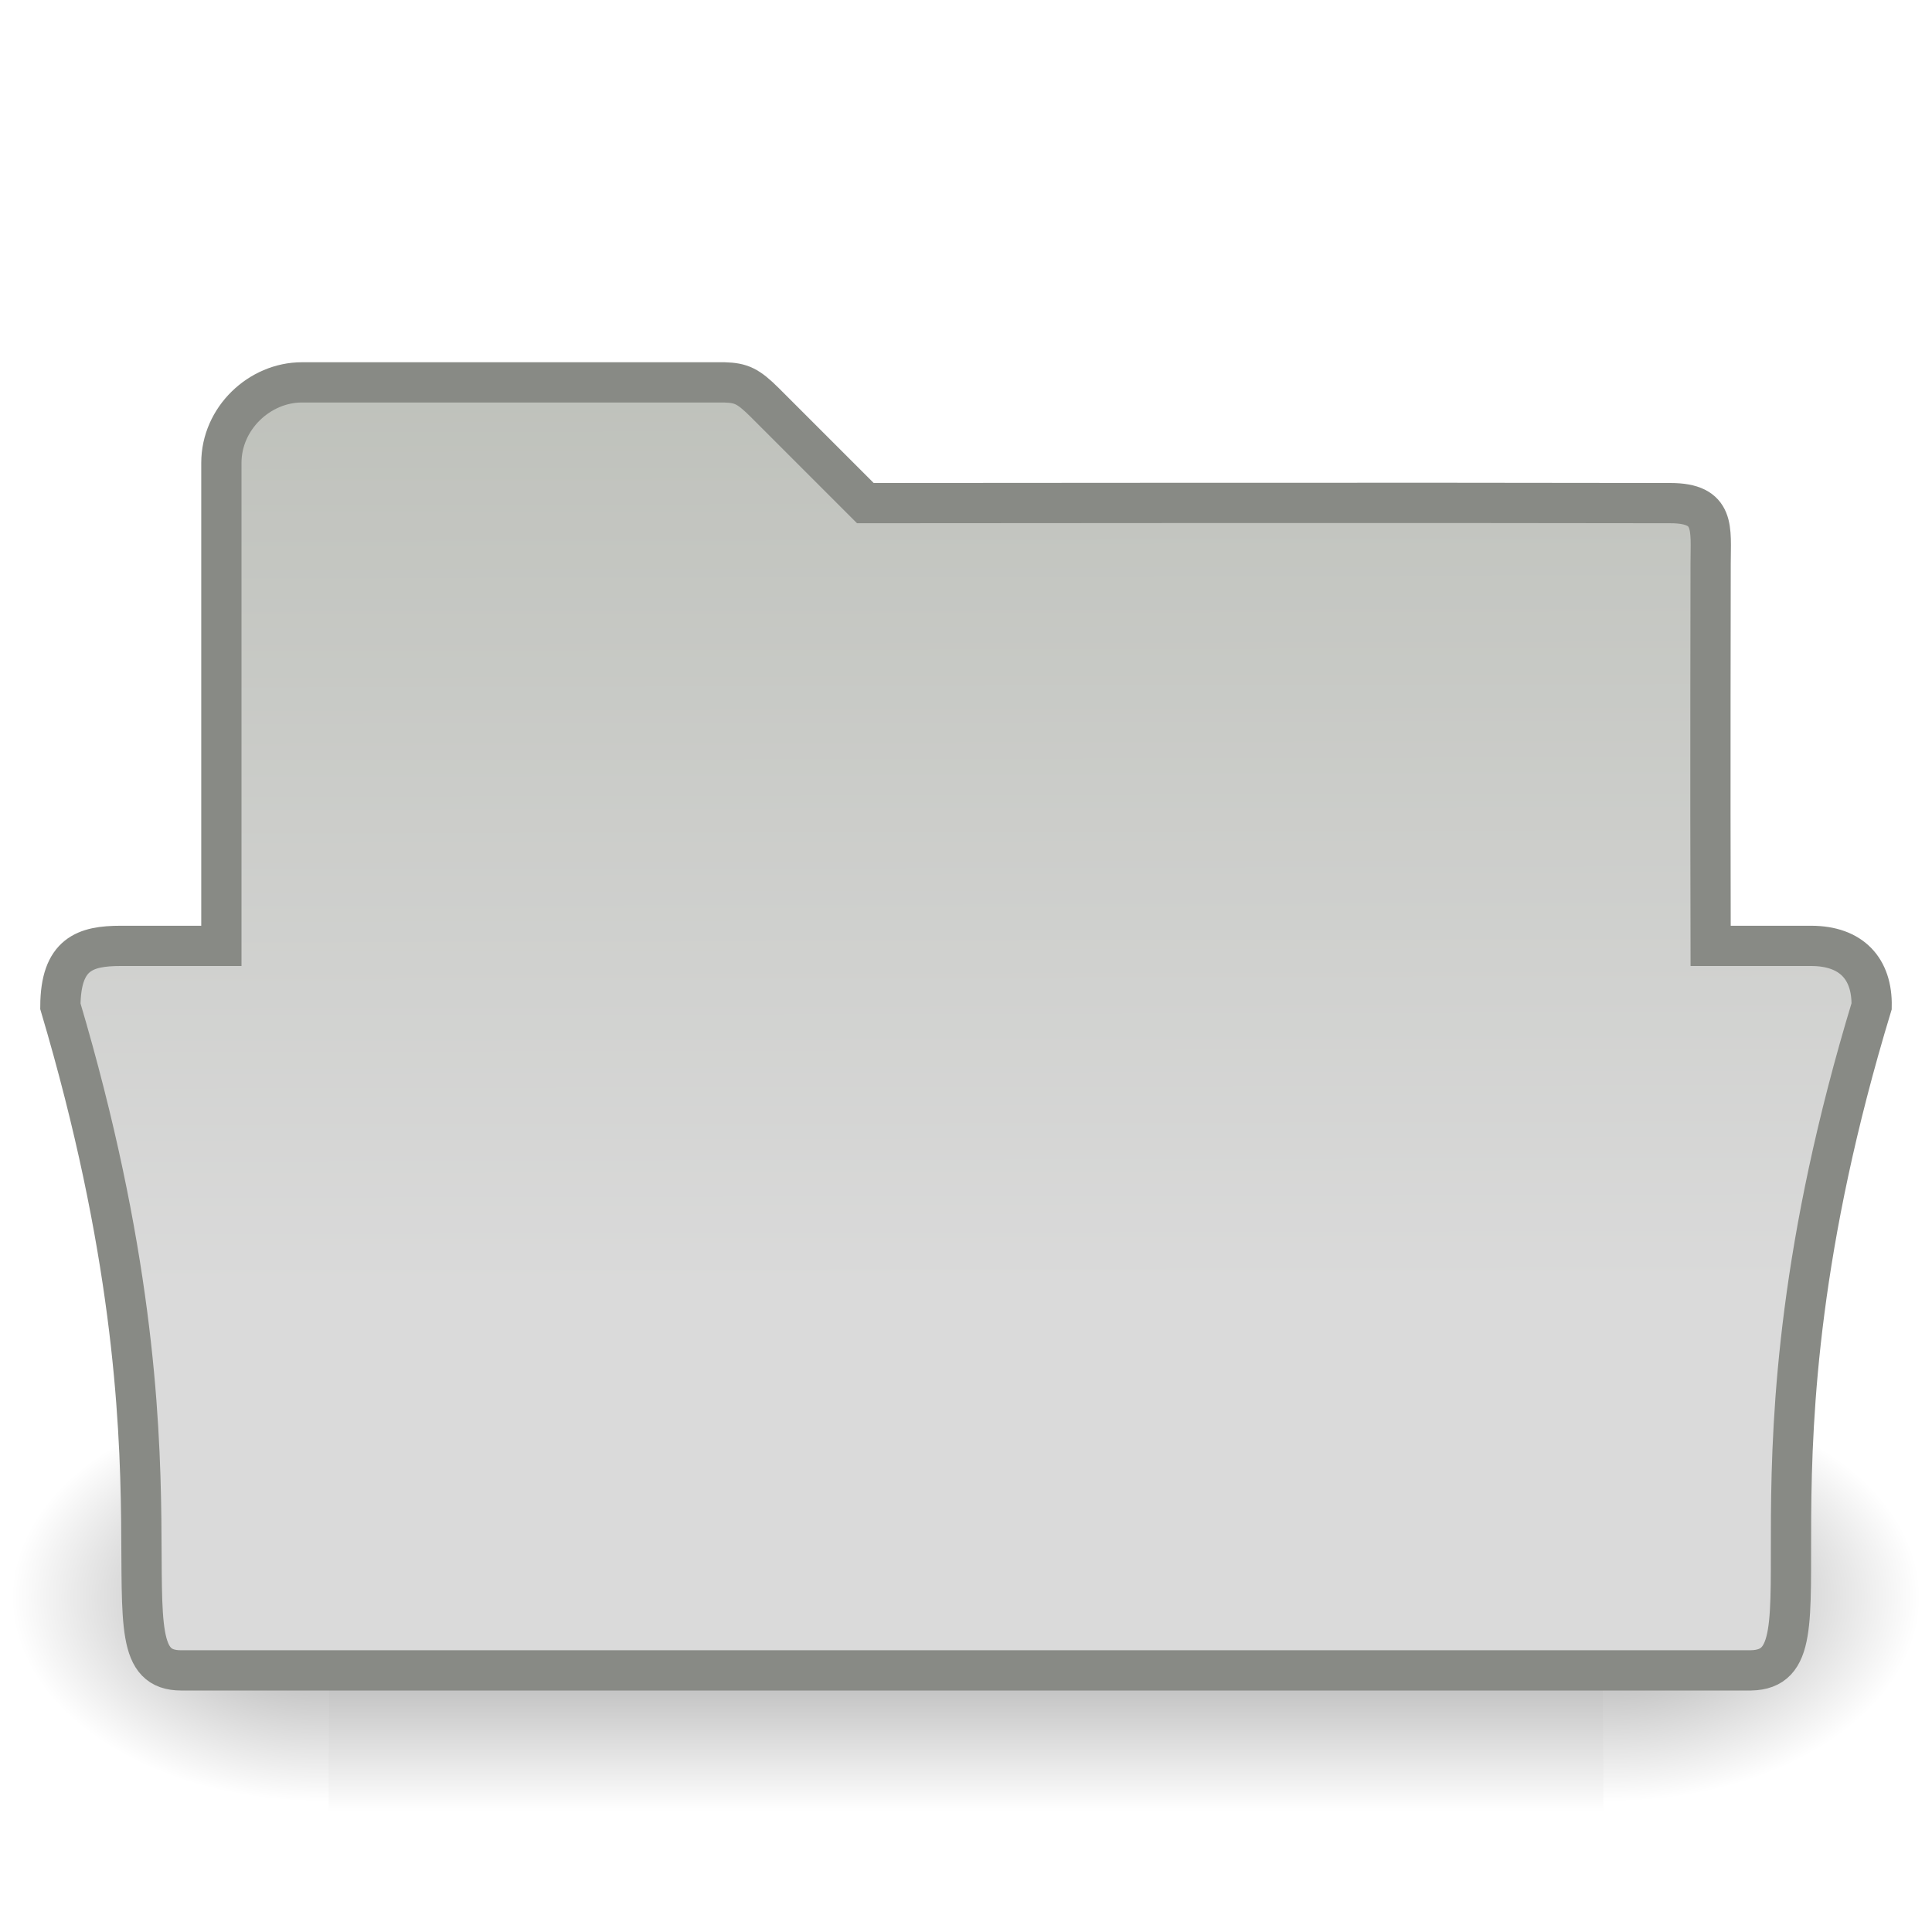 <?xml version="1.0" encoding="UTF-8" standalone="no"?>
<!-- Created with Inkscape (http://www.inkscape.org/) -->
<svg
   xmlns:dc="http://purl.org/dc/elements/1.1/"
   xmlns:cc="http://creativecommons.org/ns#"
   xmlns:rdf="http://www.w3.org/1999/02/22-rdf-syntax-ns#"
   xmlns:svg="http://www.w3.org/2000/svg"
   xmlns="http://www.w3.org/2000/svg"
   xmlns:xlink="http://www.w3.org/1999/xlink"
   xmlns:sodipodi="http://sodipodi.sourceforge.net/DTD/sodipodi-0.dtd"
   xmlns:inkscape="http://www.inkscape.org/namespaces/inkscape"
   width="48px"
   height="48px"
   id="svg97"
   sodipodi:version="0.32"
   inkscape:version="0.46"
   sodipodi:docbase="/home/hbons/Desktop/Ubuntu Visual Refresh: Discovery Theme"
   sodipodi:docname="folder-visiting.svg"
   inkscape:export-filename="/home/hbons/Desktop/tango.png"
   inkscape:export-xdpi="90.000000"
   inkscape:export-ydpi="90.000000"
   inkscape:output_extension="org.inkscape.output.svg.inkscape">
  <defs
     id="defs3">
    <linearGradient
       inkscape:collect="always"
       id="linearGradient6293">
      <stop
         style="stop-color:#555753;stop-opacity:1;"
         offset="0"
         id="stop6295" />
      <stop
         style="stop-color:#eeeeec;stop-opacity:1"
         offset="1"
         id="stop6297" />
    </linearGradient>
    <linearGradient
       inkscape:collect="always"
       xlink:href="#linearGradient6293"
       id="linearGradient6299"
       x1="24"
       y1="9"
       x2="24"
       y2="42"
       gradientUnits="userSpaceOnUse"
       gradientTransform="translate(-0.939,-4e-7)" />
    <linearGradient
       id="linearGradient4103">
      <stop
         style="stop-color:#8fb3d9;stop-opacity:1"
         offset="0"
         id="stop4105" />
      <stop
         style="stop-color:#3465a4;stop-opacity:1"
         offset="1"
         id="stop4107" />
    </linearGradient>
    <linearGradient
       inkscape:collect="always"
       xlink:href="#linearGradient4103"
       id="linearGradient5117"
       gradientUnits="userSpaceOnUse"
       x1="250.145"
       y1="297.25"
       x2="250.534"
       y2="453.998"
       gradientTransform="matrix(0.994,0,0,0.975,-539.721,293.293)" />
    <linearGradient
       inkscape:collect="always"
       id="linearGradient6265">
      <stop
         style="stop-color:#ffffff;stop-opacity:0.8"
         offset="0"
         id="stop6267" />
      <stop
         style="stop-color:#ffffff;stop-opacity:0;"
         offset="1"
         id="stop6269" />
    </linearGradient>
    <linearGradient
       inkscape:collect="always"
       xlink:href="#linearGradient6265"
       id="linearGradient6271"
       x1="25"
       y1="23.875"
       x2="24.955"
       y2="41.864"
       gradientUnits="userSpaceOnUse"
       gradientTransform="translate(8.795,6.6877972e-2)" />
    <radialGradient
       inkscape:collect="always"
       xlink:href="#linearGradient5060"
       id="radialGradient2099"
       gradientUnits="userSpaceOnUse"
       gradientTransform="matrix(-2.774,0,0,1.97,112.762,-872.885)"
       cx="605.714"
       cy="486.648"
       fx="605.714"
       fy="486.648"
       r="117.143" />
    <radialGradient
       inkscape:collect="always"
       xlink:href="#linearGradient5060"
       id="radialGradient2097"
       gradientUnits="userSpaceOnUse"
       gradientTransform="matrix(2.774,0,0,1.97,-1891.633,-872.885)"
       cx="605.714"
       cy="486.648"
       fx="605.714"
       fy="486.648"
       r="117.143" />
    <linearGradient
       inkscape:collect="always"
       xlink:href="#linearGradient5048"
       id="linearGradient2095"
       gradientUnits="userSpaceOnUse"
       gradientTransform="matrix(2.774,0,0,1.97,-1892.179,-872.885)"
       x1="302.857"
       y1="366.648"
       x2="302.857"
       y2="609.505" />
    <inkscape:perspective
       sodipodi:type="inkscape:persp3d"
       inkscape:vp_x="0 : 24 : 1"
       inkscape:vp_y="0 : 1000 : 0"
       inkscape:vp_z="48 : 24 : 1"
       inkscape:persp3d-origin="24 : 16 : 1"
       id="perspective30257" />
    <linearGradient
       inkscape:collect="always"
       id="linearGradient3455">
      <stop
         style="stop-color:#dadada;stop-opacity:1;"
         offset="0"
         id="stop3457" />
      <stop
         style="stop-color:#babdb6;stop-opacity:1"
         offset="1"
         id="stop3459" />
    </linearGradient>
    <linearGradient
       inkscape:collect="always"
       id="linearGradient3517">
      <stop
         style="stop-color:#555753;stop-opacity:1;"
         offset="0"
         id="stop3519" />
      <stop
         style="stop-color:#555753;stop-opacity:0;"
         offset="1"
         id="stop3521" />
    </linearGradient>
    <linearGradient
       inkscape:collect="always"
       id="linearGradient3665">
      <stop
         style="stop-color:#888a85;stop-opacity:1;"
         offset="0"
         id="stop3667" />
      <stop
         style="stop-color:#888a85;stop-opacity:0;"
         offset="1"
         id="stop3669" />
    </linearGradient>
    <linearGradient
       inkscape:collect="always"
       id="linearGradient3336">
      <stop
         style="stop-color:#ffffff;stop-opacity:1;"
         offset="0"
         id="stop3338" />
      <stop
         style="stop-color:#ffffff;stop-opacity:0;"
         offset="1"
         id="stop3340" />
    </linearGradient>
    <linearGradient
       inkscape:collect="always"
       id="linearGradient3324">
      <stop
         style="stop-color:#eeeeec;stop-opacity:1;"
         offset="0"
         id="stop3326" />
      <stop
         style="stop-color:#eeeeec;stop-opacity:0;"
         offset="1"
         id="stop3328" />
    </linearGradient>
    <linearGradient
       inkscape:collect="always"
       id="linearGradient3316">
      <stop
         style="stop-color:#eeeeec;stop-opacity:1;"
         offset="0"
         id="stop3318" />
      <stop
         style="stop-color:#eeeeec;stop-opacity:0;"
         offset="1"
         id="stop3320" />
    </linearGradient>
    <radialGradient
       inkscape:collect="always"
       xlink:href="#linearGradient5060"
       id="radialGradient6719"
       gradientUnits="userSpaceOnUse"
       gradientTransform="matrix(-2.774,0,0,1.97,112.762,-872.885)"
       cx="605.714"
       cy="486.648"
       fx="605.714"
       fy="486.648"
       r="117.143" />
    <linearGradient
       inkscape:collect="always"
       id="linearGradient5060">
      <stop
         style="stop-color:black;stop-opacity:1;"
         offset="0"
         id="stop5062" />
      <stop
         style="stop-color:black;stop-opacity:0;"
         offset="1"
         id="stop5064" />
    </linearGradient>
    <radialGradient
       inkscape:collect="always"
       xlink:href="#linearGradient5060"
       id="radialGradient6717"
       gradientUnits="userSpaceOnUse"
       gradientTransform="matrix(2.774,0,0,1.97,-1891.633,-872.885)"
       cx="605.714"
       cy="486.648"
       fx="605.714"
       fy="486.648"
       r="117.143" />
    <linearGradient
       id="linearGradient5048">
      <stop
         style="stop-color:black;stop-opacity:0;"
         offset="0"
         id="stop5050" />
      <stop
         id="stop5056"
         offset="0.5"
         style="stop-color:black;stop-opacity:1;" />
      <stop
         style="stop-color:black;stop-opacity:0;"
         offset="1"
         id="stop5052" />
    </linearGradient>
    <linearGradient
       inkscape:collect="always"
       xlink:href="#linearGradient5048"
       id="linearGradient6715"
       gradientUnits="userSpaceOnUse"
       gradientTransform="matrix(2.774,0,0,1.97,-1892.179,-872.885)"
       x1="302.857"
       y1="366.648"
       x2="302.857"
       y2="609.505" />
    <linearGradient
       id="linearGradient3344">
      <stop
         style="stop-color:#fecf8c;stop-opacity:1;"
         offset="0"
         id="stop3346" />
      <stop
         id="stop3352"
         offset="0.184"
         style="stop-color:#fcba58;stop-opacity:1;" />
      <stop
         style="stop-color:#fdc572;stop-opacity:1;"
         offset="1"
         id="stop3348" />
    </linearGradient>
    <linearGradient
       inkscape:collect="always"
       id="linearGradient10997">
      <stop
         style="stop-color:#ffffff;stop-opacity:1;"
         offset="0"
         id="stop10999" />
      <stop
         style="stop-color:#ffffff;stop-opacity:0;"
         offset="1"
         id="stop11001" />
    </linearGradient>
    <linearGradient
       id="linearGradient127"
       inkscape:collect="always">
      <stop
         id="stop128"
         offset="0"
         style="stop-color:#ffffff;stop-opacity:1;" />
      <stop
         id="stop129"
         offset="1"
         style="stop-color:#ffffff;stop-opacity:0;" />
    </linearGradient>
    <linearGradient
       inkscape:collect="always"
       id="linearGradient9806">
      <stop
         style="stop-color:#000000;stop-opacity:1;"
         offset="0"
         id="stop9808" />
      <stop
         style="stop-color:#000000;stop-opacity:0;"
         offset="1"
         id="stop9810" />
    </linearGradient>
    <linearGradient
       id="linearGradient9766">
      <stop
         style="stop-color:#6194cb;stop-opacity:1;"
         offset="0"
         id="stop9768" />
      <stop
         style="stop-color:#729fcf;stop-opacity:1;"
         offset="1"
         id="stop9770" />
    </linearGradient>
    <linearGradient
       id="linearGradient3096">
      <stop
         id="stop3098"
         offset="0"
         style="stop-color:#424242;stop-opacity:1;" />
      <stop
         id="stop3100"
         offset="1"
         style="stop-color:#777777;stop-opacity:1;" />
    </linearGradient>
    <linearGradient
       id="linearGradient319"
       inkscape:collect="always">
      <stop
         id="stop320"
         offset="0"
         style="stop-color:#ffffff;stop-opacity:1;" />
      <stop
         id="stop321"
         offset="1"
         style="stop-color:#ffffff;stop-opacity:0;" />
    </linearGradient>
    <linearGradient
       id="linearGradient1789">
      <stop
         style="stop-color:#202020;stop-opacity:1;"
         offset="0"
         id="stop1790" />
      <stop
         style="stop-color:#b9b9b9;stop-opacity:1;"
         offset="1"
         id="stop1791" />
    </linearGradient>
    <linearGradient
       id="linearGradient3983">
      <stop
         style="stop-color:#ffffff;stop-opacity:0.876;"
         offset="0"
         id="stop3984" />
      <stop
         style="stop-color:#fffffe;stop-opacity:0;"
         offset="1"
         id="stop3985" />
    </linearGradient>
    <linearGradient
       gradientUnits="userSpaceOnUse"
       y2="46.689"
       x2="12.854"
       y1="32.567"
       x1="13.036"
       gradientTransform="matrix(1.308,0,0,0.815,-0.576,-3.246)"
       id="linearGradient322"
       xlink:href="#linearGradient319"
       inkscape:collect="always" />
    <radialGradient
       inkscape:collect="always"
       xlink:href="#linearGradient9806"
       id="radialGradient9812"
       cx="24.351"
       cy="41.592"
       fx="24.351"
       fy="41.592"
       r="19.136"
       gradientTransform="matrix(1,0,0,0.242,-8.239935e-18,31.506)"
       gradientUnits="userSpaceOnUse" />
    <linearGradient
       inkscape:collect="always"
       xlink:href="#linearGradient10997"
       id="linearGradient11003"
       x1="19.49"
       y1="6.144"
       x2="19.387"
       y2="8.1"
       gradientUnits="userSpaceOnUse" />
    <linearGradient
       inkscape:collect="always"
       xlink:href="#linearGradient127"
       id="linearGradient2296"
       gradientUnits="userSpaceOnUse"
       gradientTransform="matrix(1.208,0,0,0.828,-0.952,-0.118)"
       x1="21.354"
       y1="26.384"
       x2="20.796"
       y2="50.771" />
    <linearGradient
       inkscape:collect="always"
       xlink:href="#linearGradient127"
       id="linearGradient3289"
       gradientUnits="userSpaceOnUse"
       gradientTransform="matrix(1.21,0,-4.0379094e-2,0.798,-29.711,-0.854)"
       x1="20.133"
       y1="33.647"
       x2="20.796"
       y2="50.771" />
    <linearGradient
       gradientUnits="userSpaceOnUse"
       y2="35.516"
       x2="28.374"
       y1="12.989"
       x1="4.212"
       id="linearGradient3917"
       xlink:href="#linearGradient3911"
       inkscape:collect="always"
       gradientTransform="translate(51.828,14.934)" />
    <radialGradient
       r="21.333"
       fy="23.914"
       fx="133.841"
       cy="23.914"
       cx="133.841"
       gradientTransform="matrix(-2.9077746e-2,7.9939982e-3,-7.3981439e-2,-0.269,58.752,48.604)"
       gradientUnits="userSpaceOnUse"
       id="radialGradient3896"
       xlink:href="#linearGradient3435"
       inkscape:collect="always" />
    <radialGradient
       r="21.333"
       fy="21.618"
       fx="35.511"
       cy="21.618"
       cx="35.511"
       gradientTransform="matrix(6.1007614e-2,-1.1026021e-2,6.0358462e-2,0.334,48.225,29.984)"
       gradientUnits="userSpaceOnUse"
       id="radialGradient3894"
       xlink:href="#linearGradient3435"
       inkscape:collect="always" />
    <radialGradient
       r="21.333"
       fy="33.378"
       fx="16.885"
       cy="33.378"
       cx="16.885"
       gradientTransform="matrix(2.9861377e-3,-7.1336994e-2,0.314,1.3342004e-2,38.905,41.142)"
       gradientUnits="userSpaceOnUse"
       id="radialGradient3892"
       xlink:href="#linearGradient3435"
       inkscape:collect="always" />
    <radialGradient
       r="21.333"
       fy="48.238"
       fx="53.557"
       cy="48.238"
       cx="53.557"
       gradientTransform="matrix(9.1267198e-2,-9.2314228e-2,0.249,0.251,36.785,34.577)"
       gradientUnits="userSpaceOnUse"
       id="radialGradient3890"
       xlink:href="#linearGradient3421"
       inkscape:collect="always" />
    <radialGradient
       r="21.333"
       fy="38.807"
       fx="26.138"
       cy="38.807"
       cx="26.138"
       gradientTransform="matrix(0.443,-0.721,0.386,0.241,25.81,49.885)"
       gradientUnits="userSpaceOnUse"
       id="radialGradient3888"
       xlink:href="#linearGradient3406"
       inkscape:collect="always" />
    <radialGradient
       r="21.333"
       fy="27.569"
       fx="37.751"
       cy="27.569"
       cx="37.751"
       gradientTransform="matrix(0.497,0.556,-0.458,0.402,49.265,13.948)"
       gradientUnits="userSpaceOnUse"
       id="radialGradient3886"
       xlink:href="#linearGradient3394"
       inkscape:collect="always" />
    <linearGradient
       y2="18.367"
       x2="17.743"
       y1="31.495"
       x1="28.703"
       gradientUnits="userSpaceOnUse"
       id="linearGradient3884"
       xlink:href="#linearGradient6028"
       inkscape:collect="always" />
    <linearGradient
       y2="54.698"
       x2="48.799"
       y1="3.61"
       x1="10.502"
       gradientTransform="matrix(0.581,0,0,0.583,38.235,25.753)"
       gradientUnits="userSpaceOnUse"
       id="linearGradient3882"
       xlink:href="#linearGradient6036"
       inkscape:collect="always" />
    <linearGradient
       y2="28"
       x2="29"
       y1="14.625"
       x1="21.125"
       gradientTransform="matrix(0.741,0,0,0.741,34.636,23.773)"
       gradientUnits="userSpaceOnUse"
       id="linearGradient3880"
       xlink:href="#linearGradient4236"
       inkscape:collect="always" />
    <linearGradient
       y2="28"
       x2="29"
       y1="14.625"
       x1="21.125"
       gradientTransform="matrix(0.741,0,0,0.741,34.636,23.773)"
       gradientUnits="userSpaceOnUse"
       id="linearGradient3878"
       xlink:href="#linearGradient4236"
       inkscape:collect="always" />
    <linearGradient
       y2="14.203"
       x2="35.391"
       y1="32.416"
       x1="12.274"
       gradientTransform="matrix(0.714,0,0,0.714,35.235,23.786)"
       gradientUnits="userSpaceOnUse"
       id="linearGradient3876"
       xlink:href="#aigrd2"
       inkscape:collect="always" />
    <linearGradient
       y2="34.307"
       x2="32.511"
       y1="11.188"
       x1="14.997"
       gradientTransform="matrix(0.706,0,0,0.706,35.483,23.835)"
       gradientUnits="userSpaceOnUse"
       id="linearGradient3874"
       xlink:href="#aigrd1"
       inkscape:collect="always" />
    <linearGradient
       gradientTransform="translate(-6,-1)"
       gradientUnits="userSpaceOnUse"
       y2="15.429"
       x2="22.714"
       y1="-4.643"
       x1="-4.857"
       id="linearGradient3272"
       xlink:href="#linearGradient3266"
       inkscape:collect="always" />
    <linearGradient
       gradientTransform="matrix(1,0,0,0.667,44.828,16.601)"
       gradientUnits="userSpaceOnUse"
       y2="14"
       x2="36"
       y1="-4.571"
       x1="10"
       id="linearGradient3262"
       xlink:href="#linearGradient3256"
       inkscape:collect="always" />
    <linearGradient
       id="linearGradient3256"
       inkscape:collect="always">
      <stop
         id="stop3258"
         offset="0"
         style="stop-color:#eeeeec;stop-opacity:1;" />
      <stop
         id="stop3260"
         offset="1"
         style="stop-color:#eeeeec;stop-opacity:0;" />
    </linearGradient>
    <linearGradient
       id="linearGradient3266"
       inkscape:collect="always">
      <stop
         id="stop3268"
         offset="0"
         style="stop-color:#eeeeec;stop-opacity:1;" />
      <stop
         id="stop3270"
         offset="1"
         style="stop-color:#eeeeec;stop-opacity:0;" />
    </linearGradient>
    <linearGradient
       y2="14.203"
       x2="35.391"
       y1="32.416"
       x1="12.274"
       gradientUnits="userSpaceOnUse"
       id="linearGradient3435">
      <stop
         id="stop3437"
         style="stop-color:#ffffc8;stop-opacity:1;"
         offset="0" />
      <stop
         id="stop3439"
         style="stop-color:#9a91ef;stop-opacity:0;"
         offset="1" />
    </linearGradient>
    <linearGradient
       id="linearGradient3421"
       gradientUnits="userSpaceOnUse"
       x1="12.274"
       y1="32.416"
       x2="35.391"
       y2="14.203">
      <stop
         offset="0"
         style="stop-color:#ffffff;stop-opacity:1;"
         id="stop3423" />
      <stop
         offset="1"
         style="stop-color:#b8c04c;stop-opacity:0;"
         id="stop3427" />
    </linearGradient>
    <linearGradient
       y2="14.203"
       x2="35.391"
       y1="32.416"
       x1="12.274"
       gradientUnits="userSpaceOnUse"
       id="linearGradient3406">
      <stop
         id="stop3408"
         style="stop-color:#b307ff;stop-opacity:0.822;"
         offset="0" />
      <stop
         id="stop3410"
         style="stop-color:#f0ff8b;stop-opacity:0.644;"
         offset="1" />
      <stop
         id="stop3412"
         style="stop-color:#ffffff;stop-opacity:0;"
         offset="1" />
    </linearGradient>
    <linearGradient
       id="linearGradient3394"
       gradientUnits="userSpaceOnUse"
       x1="12.274"
       y1="32.416"
       x2="35.391"
       y2="14.203">
      <stop
         offset="0"
         style="stop-color:#fff307;stop-opacity:1;"
         id="stop3396" />
      <stop
         offset="0.5"
         style="stop-color:#166eff;stop-opacity:1;"
         id="stop3398" />
      <stop
         offset="1"
         style="stop-color:#ffffff;stop-opacity:0;"
         id="stop3400" />
    </linearGradient>
    <linearGradient
       id="linearGradient6028"
       inkscape:collect="always">
      <stop
         id="stop6030"
         offset="0"
         style="stop-color:#ffffff;stop-opacity:1;" />
      <stop
         id="stop6032"
         offset="1"
         style="stop-color:#ffffff;stop-opacity:0;" />
    </linearGradient>
    <linearGradient
       id="linearGradient6036"
       inkscape:collect="always">
      <stop
         id="stop6038"
         offset="0"
         style="stop-color:#ffffff;stop-opacity:1;" />
      <stop
         id="stop6040"
         offset="1"
         style="stop-color:#ffffff;stop-opacity:0;" />
    </linearGradient>
    <linearGradient
       id="linearGradient4236">
      <stop
         id="stop4238"
         offset="0"
         style="stop-color:#ffffff;stop-opacity:0.327;" />
      <stop
         id="stop4240"
         offset="1"
         style="stop-color:#ffffff;stop-opacity:0.604;" />
    </linearGradient>
    <linearGradient
       y2="14.203"
       x2="35.391"
       y1="32.416"
       x1="12.274"
       gradientUnits="userSpaceOnUse"
       id="aigrd2">
      <stop
         id="stop3043"
         style="stop-color:#FBFBFB"
         offset="0" />
      <stop
         id="stop3045"
         style="stop-color:#B6B6B6"
         offset="0.5" />
      <stop
         id="stop3047"
         style="stop-color:#E4E4E4"
         offset="1" />
    </linearGradient>
    <linearGradient
       y2="34.307"
       x2="32.511"
       y1="11.188"
       x1="14.997"
       gradientUnits="userSpaceOnUse"
       id="aigrd1">
      <stop
         id="stop3034"
         style="stop-color:#EBEBEB"
         offset="0" />
      <stop
         id="stop3036"
         style="stop-color:#FFFFFF"
         offset="0.5" />
      <stop
         id="stop3038"
         style="stop-color:#EBEBEB"
         offset="1" />
    </linearGradient>
    <linearGradient
       id="linearGradient3911"
       inkscape:collect="always">
      <stop
         id="stop3913"
         offset="0"
         style="stop-color:#ffffff;stop-opacity:1;" />
      <stop
         id="stop3915"
         offset="1"
         style="stop-color:#ffffff;stop-opacity:0;" />
    </linearGradient>
    <linearGradient
       inkscape:collect="always"
       xlink:href="#linearGradient3266"
       id="linearGradient3879"
       gradientUnits="userSpaceOnUse"
       gradientTransform="translate(44.828,13.934)"
       x1="-4.857"
       y1="-4.643"
       x2="22.714"
       y2="15.429" />
    <linearGradient
       inkscape:collect="always"
       xlink:href="#linearGradient3266"
       id="linearGradient3883"
       gradientUnits="userSpaceOnUse"
       gradientTransform="translate(44.828,44.934)"
       x1="-4.857"
       y1="-4.643"
       x2="22.714"
       y2="15.429" />
    <linearGradient
       gradientUnits="userSpaceOnUse"
       y2="44.5"
       x2="24"
       y1="29.5"
       x1="24"
       id="linearGradient3780"
       xlink:href="#linearGradient3774"
       inkscape:collect="always" />
    <linearGradient
       y2="15.429"
       x2="22.714"
       y1="-4.643"
       x1="-4.857"
       gradientTransform="translate(44.828,44.934)"
       gradientUnits="userSpaceOnUse"
       id="linearGradient2677"
       xlink:href="#linearGradient3266"
       inkscape:collect="always" />
    <linearGradient
       y2="15.429"
       x2="22.714"
       y1="-4.643"
       x1="-4.857"
       gradientTransform="translate(44.828,13.934)"
       gradientUnits="userSpaceOnUse"
       id="linearGradient2675"
       xlink:href="#linearGradient3266"
       inkscape:collect="always" />
    <linearGradient
       id="linearGradient2661"
       gradientUnits="userSpaceOnUse"
       x1="14.997"
       y1="11.188"
       x2="32.511"
       y2="34.307">
      <stop
         offset="0"
         style="stop-color:#EBEBEB"
         id="stop2663" />
      <stop
         offset="0.5"
         style="stop-color:#FFFFFF"
         id="stop2665" />
      <stop
         offset="1"
         style="stop-color:#EBEBEB"
         id="stop2667" />
    </linearGradient>
    <linearGradient
       id="linearGradient2653"
       gradientUnits="userSpaceOnUse"
       x1="12.274"
       y1="32.416"
       x2="35.391"
       y2="14.203">
      <stop
         offset="0"
         style="stop-color:#FBFBFB"
         id="stop2655" />
      <stop
         offset="0.5"
         style="stop-color:#B6B6B6"
         id="stop2657" />
      <stop
         offset="1"
         style="stop-color:#E4E4E4"
         id="stop2659" />
    </linearGradient>
    <linearGradient
       id="linearGradient2647">
      <stop
         style="stop-color:#ffffff;stop-opacity:0.327;"
         offset="0"
         id="stop2649" />
      <stop
         style="stop-color:#ffffff;stop-opacity:0.604;"
         offset="1"
         id="stop2651" />
    </linearGradient>
    <linearGradient
       y2="14.203"
       x2="35.391"
       y1="32.416"
       x1="12.274"
       gradientUnits="userSpaceOnUse"
       id="linearGradient2627">
      <stop
         id="stop2629"
         style="stop-color:#fff307;stop-opacity:1;"
         offset="0" />
      <stop
         id="stop2631"
         style="stop-color:#166eff;stop-opacity:1;"
         offset="0.5" />
      <stop
         id="stop2633"
         style="stop-color:#ffffff;stop-opacity:0;"
         offset="1" />
    </linearGradient>
    <linearGradient
       id="linearGradient2619"
       gradientUnits="userSpaceOnUse"
       x1="12.274"
       y1="32.416"
       x2="35.391"
       y2="14.203">
      <stop
         offset="0"
         style="stop-color:#b307ff;stop-opacity:0.822;"
         id="stop2621" />
      <stop
         offset="1"
         style="stop-color:#f0ff8b;stop-opacity:0.644;"
         id="stop2623" />
      <stop
         offset="1"
         style="stop-color:#ffffff;stop-opacity:0;"
         id="stop2625" />
    </linearGradient>
    <linearGradient
       y2="14.203"
       x2="35.391"
       y1="32.416"
       x1="12.274"
       gradientUnits="userSpaceOnUse"
       id="linearGradient2613">
      <stop
         id="stop2615"
         style="stop-color:#ffffff;stop-opacity:1;"
         offset="0" />
      <stop
         id="stop2617"
         style="stop-color:#b8c04c;stop-opacity:0;"
         offset="1" />
    </linearGradient>
    <linearGradient
       id="linearGradient2607"
       gradientUnits="userSpaceOnUse"
       x1="12.274"
       y1="32.416"
       x2="35.391"
       y2="14.203">
      <stop
         offset="0"
         style="stop-color:#ffffc8;stop-opacity:1;"
         id="stop2609" />
      <stop
         offset="1"
         style="stop-color:#9a91ef;stop-opacity:0;"
         id="stop2611" />
    </linearGradient>
    <linearGradient
       inkscape:collect="always"
       xlink:href="#linearGradient3256"
       id="linearGradient2593"
       x1="10"
       y1="-4.571"
       x2="36"
       y2="14"
       gradientUnits="userSpaceOnUse"
       gradientTransform="matrix(1,0,0,0.667,44.828,16.601)" />
    <linearGradient
       inkscape:collect="always"
       xlink:href="#linearGradient3266"
       id="linearGradient2591"
       x1="-4.857"
       y1="-4.643"
       x2="22.714"
       y2="15.429"
       gradientUnits="userSpaceOnUse"
       gradientTransform="translate(-6,-1)" />
    <linearGradient
       inkscape:collect="always"
       xlink:href="#aigrd1"
       id="linearGradient2589"
       gradientUnits="userSpaceOnUse"
       gradientTransform="matrix(0.706,0,0,0.706,35.483,23.835)"
       x1="14.997"
       y1="11.188"
       x2="32.511"
       y2="34.307" />
    <linearGradient
       inkscape:collect="always"
       xlink:href="#aigrd2"
       id="linearGradient2587"
       gradientUnits="userSpaceOnUse"
       gradientTransform="matrix(0.714,0,0,0.714,35.235,23.786)"
       x1="12.274"
       y1="32.416"
       x2="35.391"
       y2="14.203" />
    <linearGradient
       inkscape:collect="always"
       xlink:href="#linearGradient4236"
       id="linearGradient2585"
       gradientUnits="userSpaceOnUse"
       gradientTransform="matrix(0.741,0,0,0.741,34.636,23.773)"
       x1="21.125"
       y1="14.625"
       x2="29"
       y2="28" />
    <linearGradient
       inkscape:collect="always"
       xlink:href="#linearGradient4236"
       id="linearGradient2583"
       gradientUnits="userSpaceOnUse"
       gradientTransform="matrix(0.741,0,0,0.741,34.636,23.773)"
       x1="21.125"
       y1="14.625"
       x2="29"
       y2="28" />
    <linearGradient
       inkscape:collect="always"
       xlink:href="#linearGradient6036"
       id="linearGradient2581"
       gradientUnits="userSpaceOnUse"
       gradientTransform="matrix(0.581,0,0,0.583,38.235,25.753)"
       x1="10.502"
       y1="3.61"
       x2="48.799"
       y2="54.698" />
    <linearGradient
       inkscape:collect="always"
       xlink:href="#linearGradient6028"
       id="linearGradient2579"
       gradientUnits="userSpaceOnUse"
       x1="28.703"
       y1="31.495"
       x2="17.743"
       y2="18.367" />
    <radialGradient
       inkscape:collect="always"
       xlink:href="#linearGradient3394"
       id="radialGradient2577"
       gradientUnits="userSpaceOnUse"
       gradientTransform="matrix(0.497,0.556,-0.458,0.402,49.265,13.948)"
       cx="37.751"
       cy="27.569"
       fx="37.751"
       fy="27.569"
       r="21.333" />
    <radialGradient
       inkscape:collect="always"
       xlink:href="#linearGradient3406"
       id="radialGradient2575"
       gradientUnits="userSpaceOnUse"
       gradientTransform="matrix(0.443,-0.721,0.386,0.241,25.81,49.885)"
       cx="26.138"
       cy="38.807"
       fx="26.138"
       fy="38.807"
       r="21.333" />
    <radialGradient
       inkscape:collect="always"
       xlink:href="#linearGradient3421"
       id="radialGradient2573"
       gradientUnits="userSpaceOnUse"
       gradientTransform="matrix(9.1267198e-2,-9.2314228e-2,0.249,0.251,36.785,34.577)"
       cx="53.557"
       cy="48.238"
       fx="53.557"
       fy="48.238"
       r="21.333" />
    <radialGradient
       inkscape:collect="always"
       xlink:href="#linearGradient3435"
       id="radialGradient2571"
       gradientUnits="userSpaceOnUse"
       gradientTransform="matrix(2.9861377e-3,-7.1336994e-2,0.314,1.3342004e-2,38.905,41.142)"
       cx="16.885"
       cy="33.378"
       fx="16.885"
       fy="33.378"
       r="21.333" />
    <radialGradient
       inkscape:collect="always"
       xlink:href="#linearGradient3435"
       id="radialGradient2569"
       gradientUnits="userSpaceOnUse"
       gradientTransform="matrix(6.1007614e-2,-1.1026021e-2,6.0358462e-2,0.334,48.225,29.984)"
       cx="35.511"
       cy="21.618"
       fx="35.511"
       fy="21.618"
       r="21.333" />
    <radialGradient
       inkscape:collect="always"
       xlink:href="#linearGradient3435"
       id="radialGradient2567"
       gradientUnits="userSpaceOnUse"
       gradientTransform="matrix(-2.9077746e-2,7.9939982e-3,-7.3981439e-2,-0.269,58.752,48.604)"
       cx="133.841"
       cy="23.914"
       fx="133.841"
       fy="23.914"
       r="21.333" />
    <linearGradient
       gradientTransform="translate(51.828,14.934)"
       inkscape:collect="always"
       xlink:href="#linearGradient3911"
       id="linearGradient2565"
       x1="4.212"
       y1="12.989"
       x2="28.374"
       y2="35.516"
       gradientUnits="userSpaceOnUse" />
    <linearGradient
       gradientTransform="matrix(0.974,0,0,1,1.09,-2)"
       y2="24.104"
       x2="31.515"
       y1="-4.712"
       x1="31.757"
       gradientUnits="userSpaceOnUse"
       id="linearGradient2563"
       xlink:href="#linearGradient3336"
       inkscape:collect="always" />
    <linearGradient
       gradientTransform="matrix(0.974,0,0,1,1.09,-2)"
       gradientUnits="userSpaceOnUse"
       y2="15.58"
       x2="13.913"
       y1="24.657"
       x1="13.913"
       id="linearGradient2561"
       xlink:href="#linearGradient3665"
       inkscape:collect="always" />
    <linearGradient
       gradientUnits="userSpaceOnUse"
       y2="38.192"
       x2="24"
       y1="14.045"
       x1="3.921"
       id="linearGradient2555"
       xlink:href="#linearGradient3324"
       inkscape:collect="always" />
    <linearGradient
       gradientUnits="userSpaceOnUse"
       y2="48.479"
       x2="51.825"
       y1="8.382"
       x1="-0.06"
       id="linearGradient2553"
       xlink:href="#linearGradient3316"
       inkscape:collect="always" />
    <linearGradient
       y2="50.771"
       x2="20.796"
       y1="33.647"
       x1="20.133"
       gradientTransform="matrix(1.21,0,-4.0379094e-2,0.798,-29.711,-0.854)"
       gradientUnits="userSpaceOnUse"
       id="linearGradient2551"
       xlink:href="#linearGradient127"
       inkscape:collect="always" />
    <linearGradient
       gradientUnits="userSpaceOnUse"
       y2="8.1"
       x2="19.387"
       y1="6.144"
       x1="19.49"
       id="linearGradient2549"
       xlink:href="#linearGradient10997"
       inkscape:collect="always" />
    <radialGradient
       gradientUnits="userSpaceOnUse"
       gradientTransform="matrix(1,0,0,0.242,-8.239935e-18,31.506)"
       r="19.136"
       fy="41.592"
       fx="24.351"
       cy="41.592"
       cx="24.351"
       id="radialGradient2547"
       xlink:href="#linearGradient9806"
       inkscape:collect="always" />
    <linearGradient
       inkscape:collect="always"
       xlink:href="#linearGradient319"
       id="linearGradient2545"
       gradientTransform="matrix(1.308,0,0,0.815,-0.576,-3.246)"
       x1="13.036"
       y1="32.567"
       x2="12.854"
       y2="46.689"
       gradientUnits="userSpaceOnUse" />
    <linearGradient
       id="linearGradient2539">
      <stop
         id="stop2541"
         offset="0"
         style="stop-color:#ffffff;stop-opacity:0.876;" />
      <stop
         id="stop2543"
         offset="1"
         style="stop-color:#fffffe;stop-opacity:0;" />
    </linearGradient>
    <linearGradient
       id="linearGradient2533">
      <stop
         id="stop2535"
         offset="0"
         style="stop-color:#202020;stop-opacity:1;" />
      <stop
         id="stop2537"
         offset="1"
         style="stop-color:#b9b9b9;stop-opacity:1;" />
    </linearGradient>
    <linearGradient
       id="linearGradient2521">
      <stop
         style="stop-color:#424242;stop-opacity:1;"
         offset="0"
         id="stop2523" />
      <stop
         style="stop-color:#777777;stop-opacity:1;"
         offset="1"
         id="stop2525" />
    </linearGradient>
    <linearGradient
       id="linearGradient2515">
      <stop
         id="stop2517"
         offset="0"
         style="stop-color:#6194cb;stop-opacity:1;" />
      <stop
         id="stop2519"
         offset="1"
         style="stop-color:#729fcf;stop-opacity:1;" />
    </linearGradient>
    <linearGradient
       id="linearGradient2489">
      <stop
         id="stop2491"
         offset="0"
         style="stop-color:#fecf8c;stop-opacity:1;" />
      <stop
         style="stop-color:#fcba58;stop-opacity:1;"
         offset="0.184"
         id="stop2493" />
      <stop
         id="stop2495"
         offset="1"
         style="stop-color:#fdc572;stop-opacity:1;" />
    </linearGradient>
    <linearGradient
       y2="609.505"
       x2="302.857"
       y1="366.648"
       x1="302.857"
       gradientTransform="matrix(2.774,0,0,1.97,-1892.179,-872.885)"
       gradientUnits="userSpaceOnUse"
       id="linearGradient2487"
       xlink:href="#linearGradient5048"
       inkscape:collect="always" />
    <linearGradient
       id="linearGradient2479">
      <stop
         id="stop2481"
         offset="0"
         style="stop-color:black;stop-opacity:0;" />
      <stop
         style="stop-color:black;stop-opacity:1;"
         offset="0.5"
         id="stop2483" />
      <stop
         id="stop2485"
         offset="1"
         style="stop-color:black;stop-opacity:0;" />
    </linearGradient>
    <radialGradient
       r="117.143"
       fy="486.648"
       fx="605.714"
       cy="486.648"
       cx="605.714"
       gradientTransform="matrix(2.774,0,0,1.97,-1891.633,-872.885)"
       gradientUnits="userSpaceOnUse"
       id="radialGradient2477"
       xlink:href="#linearGradient5060"
       inkscape:collect="always" />
    <radialGradient
       r="117.143"
       fy="486.648"
       fx="605.714"
       cy="486.648"
       cx="605.714"
       gradientTransform="matrix(-2.774,0,0,1.97,112.762,-872.885)"
       gradientUnits="userSpaceOnUse"
       id="radialGradient2469"
       xlink:href="#linearGradient5060"
       inkscape:collect="always" />
    <linearGradient
       id="linearGradient3774"
       inkscape:collect="always">
      <stop
         id="stop3776"
         offset="0"
         style="stop-color:#eeeeee;stop-opacity:1;" />
      <stop
         id="stop3778"
         offset="1"
         style="stop-color:#eeeeee;stop-opacity:0;" />
    </linearGradient>
    <linearGradient
       inkscape:collect="always"
       xlink:href="#linearGradient5048"
       id="linearGradient2723"
       gradientUnits="userSpaceOnUse"
       gradientTransform="matrix(2.774,0,0,1.97,-1892.179,-872.885)"
       x1="302.857"
       y1="366.648"
       x2="302.857"
       y2="609.505" />
    <radialGradient
       inkscape:collect="always"
       xlink:href="#linearGradient5060"
       id="radialGradient2725"
       gradientUnits="userSpaceOnUse"
       gradientTransform="matrix(2.774,0,0,1.97,-1891.633,-872.885)"
       cx="605.714"
       cy="486.648"
       fx="605.714"
       fy="486.648"
       r="117.143" />
    <radialGradient
       inkscape:collect="always"
       xlink:href="#linearGradient5060"
       id="radialGradient2727"
       gradientUnits="userSpaceOnUse"
       gradientTransform="matrix(-2.774,0,0,1.97,112.762,-872.885)"
       cx="605.714"
       cy="486.648"
       fx="605.714"
       fy="486.648"
       r="117.143" />
    <linearGradient
       inkscape:collect="always"
       xlink:href="#linearGradient319"
       id="linearGradient2729"
       gradientUnits="userSpaceOnUse"
       gradientTransform="matrix(1.308,0,0,0.815,-0.576,-3.246)"
       x1="13.036"
       y1="32.567"
       x2="12.854"
       y2="46.689" />
    <linearGradient
       inkscape:collect="always"
       xlink:href="#linearGradient10997"
       id="linearGradient2731"
       gradientUnits="userSpaceOnUse"
       x1="19.49"
       y1="6.144"
       x2="19.387"
       y2="8.1" />
    <linearGradient
       inkscape:collect="always"
       xlink:href="#linearGradient127"
       id="linearGradient2733"
       gradientUnits="userSpaceOnUse"
       gradientTransform="matrix(1.21,0,-4.0379094e-2,0.798,-29.711,-0.854)"
       x1="20.133"
       y1="33.647"
       x2="20.796"
       y2="50.771" />
    <linearGradient
       inkscape:collect="always"
       xlink:href="#linearGradient3665"
       id="linearGradient2735"
       gradientUnits="userSpaceOnUse"
       gradientTransform="matrix(0.974,0,0,1,1.09,-2)"
       x1="13.913"
       y1="24.657"
       x2="13.913"
       y2="15.58" />
    <linearGradient
       inkscape:collect="always"
       xlink:href="#linearGradient3336"
       id="linearGradient2737"
       gradientUnits="userSpaceOnUse"
       gradientTransform="matrix(0.974,0,0,1,1.09,-2)"
       x1="31.757"
       y1="-4.712"
       x2="31.515"
       y2="24.104" />
    <linearGradient
       inkscape:collect="always"
       xlink:href="#linearGradient3324"
       id="linearGradient2739"
       gradientUnits="userSpaceOnUse"
       x1="3.921"
       y1="14.045"
       x2="24"
       y2="38.192" />
    <linearGradient
       inkscape:collect="always"
       xlink:href="#linearGradient3316"
       id="linearGradient2741"
       gradientUnits="userSpaceOnUse"
       x1="-0.06"
       y1="8.382"
       x2="51.825"
       y2="48.479" />
    <linearGradient
       inkscape:collect="always"
       xlink:href="#linearGradient5048"
       id="linearGradient2764"
       gradientUnits="userSpaceOnUse"
       gradientTransform="matrix(2.774,0,0,1.97,-1892.179,-872.885)"
       x1="302.857"
       y1="366.648"
       x2="302.857"
       y2="609.505" />
    <radialGradient
       inkscape:collect="always"
       xlink:href="#linearGradient5060"
       id="radialGradient2766"
       gradientUnits="userSpaceOnUse"
       gradientTransform="matrix(2.774,0,0,1.97,-1891.633,-872.885)"
       cx="605.714"
       cy="486.648"
       fx="605.714"
       fy="486.648"
       r="117.143" />
    <radialGradient
       inkscape:collect="always"
       xlink:href="#linearGradient5060"
       id="radialGradient2768"
       gradientUnits="userSpaceOnUse"
       gradientTransform="matrix(-2.774,0,0,1.97,112.762,-872.885)"
       cx="605.714"
       cy="486.648"
       fx="605.714"
       fy="486.648"
       r="117.143" />
    <linearGradient
       inkscape:collect="always"
       xlink:href="#linearGradient319"
       id="linearGradient2770"
       gradientUnits="userSpaceOnUse"
       gradientTransform="matrix(1.308,0,0,0.815,-0.576,-3.246)"
       x1="13.036"
       y1="32.567"
       x2="12.854"
       y2="46.689" />
    <linearGradient
       inkscape:collect="always"
       xlink:href="#linearGradient10997"
       id="linearGradient2772"
       gradientUnits="userSpaceOnUse"
       x1="19.49"
       y1="6.144"
       x2="19.387"
       y2="8.1" />
    <linearGradient
       inkscape:collect="always"
       xlink:href="#linearGradient127"
       id="linearGradient2774"
       gradientUnits="userSpaceOnUse"
       gradientTransform="matrix(1.21,0,-4.0379094e-2,0.798,-29.711,-0.854)"
       x1="20.133"
       y1="33.647"
       x2="20.796"
       y2="50.771" />
    <linearGradient
       inkscape:collect="always"
       xlink:href="#linearGradient3665"
       id="linearGradient2776"
       gradientUnits="userSpaceOnUse"
       gradientTransform="matrix(0.974,0,0,1,1.09,-2)"
       x1="13.913"
       y1="24.657"
       x2="13.913"
       y2="15.58" />
    <linearGradient
       inkscape:collect="always"
       xlink:href="#linearGradient3336"
       id="linearGradient2778"
       gradientUnits="userSpaceOnUse"
       gradientTransform="matrix(0.974,0,0,1,1.09,-2)"
       x1="31.757"
       y1="-4.712"
       x2="31.515"
       y2="24.104" />
    <linearGradient
       inkscape:collect="always"
       xlink:href="#linearGradient3324"
       id="linearGradient2780"
       gradientUnits="userSpaceOnUse"
       x1="3.921"
       y1="14.045"
       x2="24"
       y2="38.192" />
    <linearGradient
       inkscape:collect="always"
       xlink:href="#linearGradient3316"
       id="linearGradient2782"
       gradientUnits="userSpaceOnUse"
       x1="-0.06"
       y1="8.382"
       x2="51.825"
       y2="48.479" />
    <linearGradient
       inkscape:collect="always"
       xlink:href="#linearGradient3774"
       id="linearGradient2784"
       gradientUnits="userSpaceOnUse"
       x1="24"
       y1="29.5"
       x2="24"
       y2="44.5" />
    <linearGradient
       inkscape:collect="always"
       xlink:href="#linearGradient3324"
       id="linearGradient2790"
       gradientUnits="userSpaceOnUse"
       x1="3.921"
       y1="14.045"
       x2="24"
       y2="38.192"
       gradientTransform="translate(-57.871,-4)" />
    <linearGradient
       inkscape:collect="always"
       xlink:href="#linearGradient3316"
       id="linearGradient2792"
       gradientUnits="userSpaceOnUse"
       x1="-0.06"
       y1="8.382"
       x2="51.825"
       y2="48.479"
       gradientTransform="translate(-57.871,-4)" />
    <linearGradient
       inkscape:collect="always"
       xlink:href="#linearGradient3665"
       id="linearGradient2801"
       gradientUnits="userSpaceOnUse"
       gradientTransform="matrix(0.974,0,0,1,-56.782,-6)"
       x1="13.913"
       y1="24.657"
       x2="13.913"
       y2="15.58" />
    <linearGradient
       inkscape:collect="always"
       xlink:href="#linearGradient3336"
       id="linearGradient2803"
       gradientUnits="userSpaceOnUse"
       gradientTransform="matrix(0.974,0,0,1,-56.782,-6)"
       x1="31.757"
       y1="-4.712"
       x2="31.515"
       y2="24.104" />
    <linearGradient
       inkscape:collect="always"
       xlink:href="#linearGradient127"
       id="linearGradient2807"
       gradientUnits="userSpaceOnUse"
       gradientTransform="matrix(1.21,0,-4.0379094e-2,0.798,-87.583,-4.854)"
       x1="20.133"
       y1="33.647"
       x2="20.796"
       y2="50.771" />
    <linearGradient
       inkscape:collect="always"
       xlink:href="#linearGradient319"
       id="linearGradient2812"
       gradientUnits="userSpaceOnUse"
       gradientTransform="matrix(1.308,0,0,0.815,-58.447,-7.246)"
       x1="13.036"
       y1="32.567"
       x2="12.854"
       y2="46.689" />
    <linearGradient
       id="linearGradient4734">
      <stop
         style="stop-color:#cccdbc;stop-opacity:1;"
         offset="0"
         id="stop4736" />
      <stop
         style="stop-color:#b9baa4;stop-opacity:1;"
         offset="1"
         id="stop4738" />
    </linearGradient>
    <linearGradient
       id="linearGradient356">
      <stop
         style="stop-color:#fffff3;stop-opacity:1;"
         offset="0"
         id="stop357" />
      <stop
         style="stop-color:#fffff3;stop-opacity:0;"
         offset="1"
         id="stop358" />
    </linearGradient>
    <linearGradient
       id="linearGradient311">
      <stop
         style="stop-color:#cfcfc4;stop-opacity:1;"
         offset="0"
         id="stop312" />
      <stop
         style="stop-color:#cfcfc4;stop-opacity:1;"
         offset="0.327"
         id="stop335" />
      <stop
         style="stop-color:#cfcfc4;stop-opacity:0;"
         offset="1"
         id="stop313" />
    </linearGradient>
    <linearGradient
       id="linearGradient235">
      <stop
         style="stop-color:#59594a;stop-opacity:1;"
         offset="0"
         id="stop236" />
      <stop
         style="stop-color:#a2a491;stop-opacity:1;"
         offset="1"
         id="stop237" />
    </linearGradient>
    <linearGradient
       id="linearGradient2951">
      <stop
         id="stop2953"
         offset="0"
         style="stop-color:#232323;stop-opacity:1;" />
      <stop
         id="stop2955"
         offset="1"
         style="stop-color:#707070;stop-opacity:1;" />
    </linearGradient>
    <linearGradient
       y2="106.01"
       x2="108.03"
       y1="11.405"
       x1="103.954"
       gradientUnits="userSpaceOnUse"
       id="XMLID_26_">
      <stop
         id="stop3194"
         style="stop-color:#999999"
         offset="0" />
      <stop
         id="stop3196"
         style="stop-color:#4D4D4D"
         offset="1" />
    </linearGradient>
    <radialGradient
       gradientUnits="userSpaceOnUse"
       r="88.042"
       cy="116.734"
       cx="79.615"
       id="XMLID_21_">
      <stop
         id="stop3141"
         style="stop-color:#868686;stop-opacity:1;"
         offset="0" />
      <stop
         id="stop3143"
         style="stop-color:#6e6e6e;stop-opacity:1;"
         offset="0.423" />
      <stop
         id="stop3145"
         style="stop-color:#4a4a4a;stop-opacity:1;"
         offset="0.802" />
      <stop
         id="stop3147"
         style="stop-color:#3a3a3a;stop-opacity:1;"
         offset="1" />
    </radialGradient>
    <radialGradient
       id="radialGradient3352"
       cx="79.615"
       cy="116.734"
       r="88.042"
       gradientUnits="userSpaceOnUse">
      <stop
         offset="0"
         style="stop-color:#868686;stop-opacity:1;"
         id="stop3354" />
      <stop
         offset="0.423"
         style="stop-color:#6e6e6e;stop-opacity:1;"
         id="stop3356" />
      <stop
         offset="0.802"
         style="stop-color:#4a4a4a;stop-opacity:1;"
         id="stop3358" />
      <stop
         offset="1"
         style="stop-color:#3a3a3a;stop-opacity:1;"
         id="stop3360" />
    </radialGradient>
    <linearGradient
       y2="110.089"
       x2="63.21"
       y1="39.262"
       x1="54.991"
       gradientUnits="userSpaceOnUse"
       id="XMLID_20_">
      <stop
         id="stop3134"
         style="stop-color:#999999"
         offset="0" />
      <stop
         id="stop3136"
         style="stop-color:#4D4D4D"
         offset="1" />
    </linearGradient>
    <linearGradient
       y2="104.019"
       x2="58.37"
       y1="23.245"
       x1="49.922"
       gradientUnits="userSpaceOnUse"
       id="XMLID_19_">
      <stop
         id="stop3125"
         style="stop-color:#D9D9D9"
         offset="0" />
      <stop
         id="stop3127"
         style="stop-color:#CECECE"
         offset="0.375" />
      <stop
         id="stop3129"
         style="stop-color:#B3B3B3"
         offset="1" />
    </linearGradient>
    <linearGradient
       y2="107.283"
       x2="68.929"
       y1="15.023"
       x1="35.979"
       gradientTransform="matrix(0.366,0,0,0.366,2,-0.824)"
       gradientUnits="userSpaceOnUse"
       id="linearGradient3346"
       xlink:href="#XMLID_18_"
       inkscape:collect="always" />
    <linearGradient
       y2="107.283"
       x2="68.929"
       y1="15.023"
       x1="35.979"
       gradientUnits="userSpaceOnUse"
       id="XMLID_18_">
      <stop
         id="stop3112"
         style="stop-color:#e2e2e2;stop-opacity:1;"
         offset="0" />
      <stop
         id="stop3114"
         style="stop-color:#bebebe;stop-opacity:1;"
         offset="0.219" />
      <stop
         id="stop3116"
         style="stop-color:#969696;stop-opacity:1;"
         offset="0.601" />
      <stop
         id="stop3118"
         style="stop-color:#696969;stop-opacity:1;"
         offset="1" />
    </linearGradient>
    <linearGradient
       y2="110.298"
       x2="58.863"
       y1="10.758"
       x1="47.312"
       gradientTransform="matrix(0.366,0,0,0.366,2,-0.824)"
       gradientUnits="userSpaceOnUse"
       id="linearGradient3349"
       xlink:href="#XMLID_17_"
       inkscape:collect="always" />
    <linearGradient
       y2="110.298"
       x2="58.863"
       y1="10.758"
       x1="47.312"
       gradientUnits="userSpaceOnUse"
       id="XMLID_17_">
      <stop
         id="stop3105"
         style="stop-color:#999999"
         offset="0" />
      <stop
         id="stop3107"
         style="stop-color:#4D4D4D"
         offset="1" />
    </linearGradient>
    <radialGradient
       gradientUnits="userSpaceOnUse"
       r="88.042"
       cy="116.734"
       cx="79.615"
       id="radialGradient4196">
      <stop
         id="stop4198"
         style="stop-color:#f57900;stop-opacity:1"
         offset="0" />
      <stop
         id="stop4200"
         style="stop-color:#6e6e6e;stop-opacity:1;"
         offset="0.423" />
      <stop
         id="stop4202"
         style="stop-color:#4a4a4a;stop-opacity:1;"
         offset="0.802" />
      <stop
         id="stop4204"
         style="stop-color:#ce5c00;stop-opacity:1"
         offset="1" />
    </radialGradient>
    <radialGradient
       id="radialGradient4236"
       cx="79.615"
       cy="116.734"
       r="88.042"
       gradientUnits="userSpaceOnUse">
      <stop
         offset="0"
         style="stop-color:#ce5c00;stop-opacity:1"
         id="stop2548" />
      <stop
         offset="0.423"
         style="stop-color:#6e6e6e;stop-opacity:1;"
         id="stop2550" />
      <stop
         offset="0.802"
         style="stop-color:#4a4a4a;stop-opacity:1;"
         id="stop4242" />
      <stop
         offset="1"
         style="stop-color:#f57900;stop-opacity:0"
         id="stop4244" />
    </radialGradient>
    <linearGradient
       id="linearGradient5265"
       gradientUnits="userSpaceOnUse"
       x1="103.954"
       y1="11.405"
       x2="108.03"
       y2="106.01">
      <stop
         offset="0"
         style="stop-color:#d96000;stop-opacity:1"
         id="stop5267" />
      <stop
         offset="1"
         style="stop-color:#ce5c00;stop-opacity:1"
         id="stop5269" />
    </linearGradient>
    <linearGradient
       id="linearGradient5068"
       gradientUnits="userSpaceOnUse"
       x1="35.979"
       y1="15.023"
       x2="68.929"
       y2="107.283">
      <stop
         offset="0"
         style="stop-color:#f2f2f2;stop-opacity:1"
         id="stop5070" />
      <stop
         offset="0.219"
         style="stop-color:#dcdcdc;stop-opacity:1"
         id="stop5072" />
      <stop
         offset="0.601"
         style="stop-color:#969696;stop-opacity:1;"
         id="stop5074" />
      <stop
         offset="1"
         style="stop-color:#696969;stop-opacity:1;"
         id="stop5076" />
    </linearGradient>
    <linearGradient
       inkscape:collect="always"
       xlink:href="#linearGradient3517"
       id="linearGradient3523"
       x1="8.812"
       y1="7.719"
       x2="12.688"
       y2="17.156"
       gradientUnits="userSpaceOnUse" />
    <linearGradient
       inkscape:collect="always"
       xlink:href="#linearGradient3455"
       id="linearGradient3461"
       x1="21.381"
       y1="31.983"
       x2="21.321"
       y2="5.731"
       gradientUnits="userSpaceOnUse"
       gradientTransform="translate(1,0)" />
  </defs>
  <sodipodi:namedview
     fill="#fcaf3e"
     id="base"
     pagecolor="#ffffff"
     bordercolor="#666666"
     borderopacity="0.682"
     inkscape:pageopacity="0.0"
     inkscape:pageshadow="2"
     inkscape:zoom="11.313708"
     inkscape:cx="27.330365"
     inkscape:cy="21.232612"
     inkscape:current-layer="layer1"
     showgrid="true"
     inkscape:grid-bbox="true"
     inkscape:document-units="px"
     inkscape:window-width="1680"
     inkscape:window-height="978"
     inkscape:window-x="0"
     inkscape:window-y="47"
     inkscape:showpageshadow="false"
     stroke="#ce5c00"
     borderlayer="true">
    <inkscape:grid
       id="GridFromPre046Settings"
       type="xygrid"
       originx="0px"
       originy="0px"
       spacingx="1px"
       spacingy="1px"
       color="#0000ff"
       empcolor="#0000ff"
       opacity="0.2"
       empopacity="0.4"
       empspacing="4" />
  </sodipodi:namedview>
  <g
     id="layer1"
     inkscape:label="Folder"
     inkscape:groupmode="layer">
    <g
       id="g13071"
       transform="matrix(2.3640267e-2,0,0,2.1950125e-2,45.026,37.808)"
       style="display:inline">
      <rect
         y="-150.697"
         x="-1559.252"
         height="478.357"
         width="1339.633"
         id="rect13073"
         style="opacity:0.402;fill:url(#linearGradient2095);fill-opacity:1;fill-rule:nonzero;stroke:none;stroke-width:1;stroke-linecap:round;stroke-linejoin:miter;marker:none;marker-start:none;marker-mid:none;marker-end:none;stroke-miterlimit:4;stroke-dasharray:none;stroke-dashoffset:0;stroke-opacity:1;visibility:visible;display:inline;overflow:visible" />
      <path
         sodipodi:nodetypes="cccc"
         id="path13075"
         d="M -219.619,-150.68 C -219.619,-150.68 -219.619,327.65 -219.619,327.65 C -76.745,328.551 125.781,220.481 125.781,88.454 C 125.781,-43.572 -33.655,-150.68 -219.619,-150.68 z"
         style="opacity:0.402;fill:url(#radialGradient2097);fill-opacity:1;fill-rule:nonzero;stroke:none;stroke-width:1;stroke-linecap:round;stroke-linejoin:miter;marker:none;marker-start:none;marker-mid:none;marker-end:none;stroke-miterlimit:4;stroke-dasharray:none;stroke-dashoffset:0;stroke-opacity:1;visibility:visible;display:inline;overflow:visible" />
      <path
         style="opacity:0.402;fill:url(#radialGradient2099);fill-opacity:1;fill-rule:nonzero;stroke:none;stroke-width:1;stroke-linecap:round;stroke-linejoin:miter;marker:none;marker-start:none;marker-mid:none;marker-end:none;stroke-miterlimit:4;stroke-dasharray:none;stroke-dashoffset:0;stroke-opacity:1;visibility:visible;display:inline;overflow:visible"
         d="M -1559.252,-150.68 C -1559.252,-150.68 -1559.252,327.65 -1559.252,327.65 C -1702.127,328.551 -1904.652,220.481 -1904.652,88.454 C -1904.652,-43.572 -1745.216,-150.68 -1559.252,-150.68 z"
         id="path13077"
         sodipodi:nodetypes="cccc" />
    </g>
    <g
       inkscape:export-ydpi="74.800003"
       inkscape:export-xdpi="74.800003"
       inkscape:export-filename="/home/jimmac/ximian_art/icons/nautilus/suse93/gnome-fs-directory.png"
       style="opacity:0.415;fill:url(#linearGradient11003);fill-opacity:1;fill-rule:nonzero;stroke:#000000;stroke-miterlimit:4"
       transform="matrix(1.041,0,5.449252e-2,1.366,-8.359,0.922)"
       id="g217" />
    <path
       style="fill:url(#linearGradient3461);fill-opacity:1;stroke:#888a85;stroke-width:1;stroke-miterlimit:4;stroke-opacity:1"
       d="M 7.5,9.5 C 6.45,9.5 5.5,10.392 5.5,11.5 L 5.5,23.5 L 3,23.5 C 2.117,23.5 1.507,23.697 1.5,25 C 5.053,36.973 2.305,41.5 4.5,41.5 L 43.5,41.5 C 45.756,41.46 42.906,36.837 46.5,25 C 46.518,24.07 46,23.502 45,23.5 L 42.5,23.5 C 42.488,18.968 42.5,14.683 42.5,14 C 42.5,13.133 42.63,12.5 41.5,12.5 C 35.534,12.486 22.421,12.5 21.5,12.5 L 19,10 C 18.585,9.588 18.415,9.514 18,9.5 L 7.5,9.5 z"
       id="rect3332"
       sodipodi:nodetypes="cccsccccccsccccc" />
    <g
       id="g2698"
       transform="matrix(1.041,0,5.449252e-2,1.366,-66.23,-3.078)"
       style="opacity:0.415;fill:url(#linearGradient2772);fill-opacity:1;fill-rule:nonzero;stroke:#000000;stroke-miterlimit:4"
       inkscape:export-filename="/home/jimmac/ximian_art/icons/nautilus/suse93/gnome-fs-directory.png"
       inkscape:export-xdpi="74.800003"
       inkscape:export-ydpi="74.800003" />
    <g
       id="g6091"
       transform="matrix(8.5486833e-2,0,0,8.5486833e-2,-1.313,3.068)" />
  </g>
  <g
     inkscape:groupmode="layer"
     id="layer2"
     inkscape:label="pattern" />
</svg>
